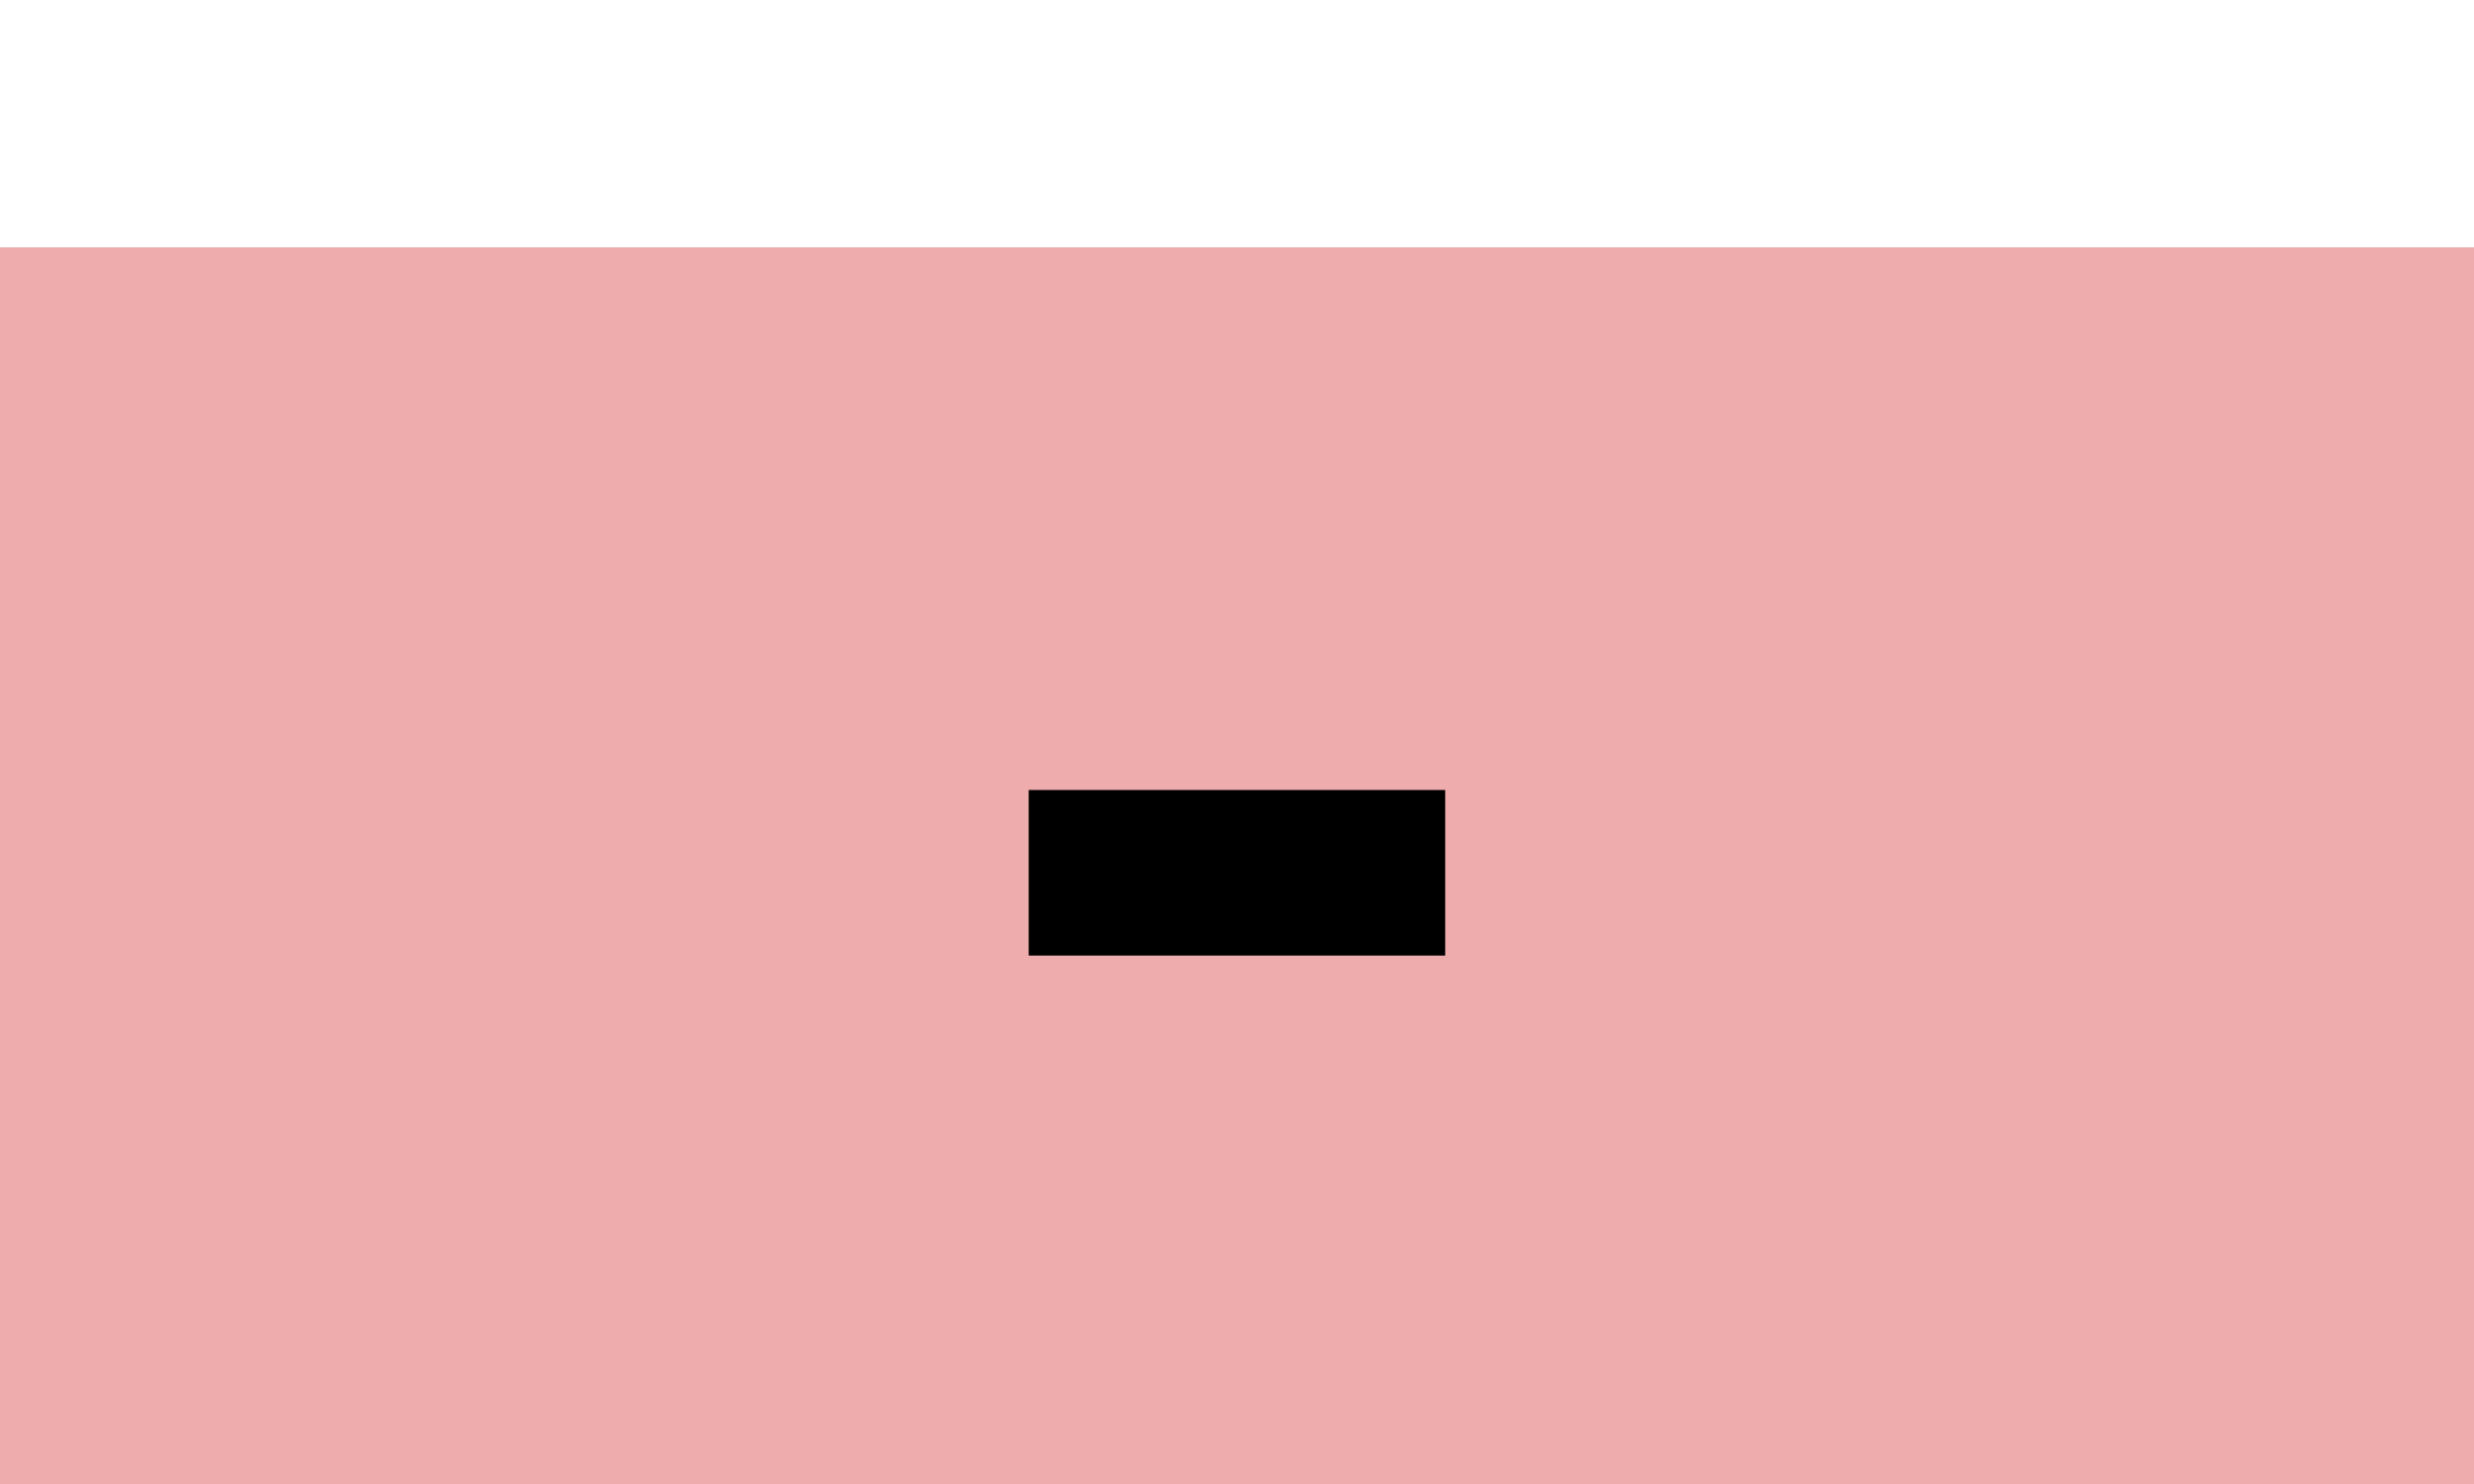 <svg width="20" height="12" viewBox="0 0 20 12" fill="none" xmlns="http://www.w3.org/2000/svg">
<rect y="2" width="20" height="10" fill="#EEACAC"/>
<path d="M11.683 6.388V7.727H8.316V6.388H11.683Z" fill="black"/>
</svg>
